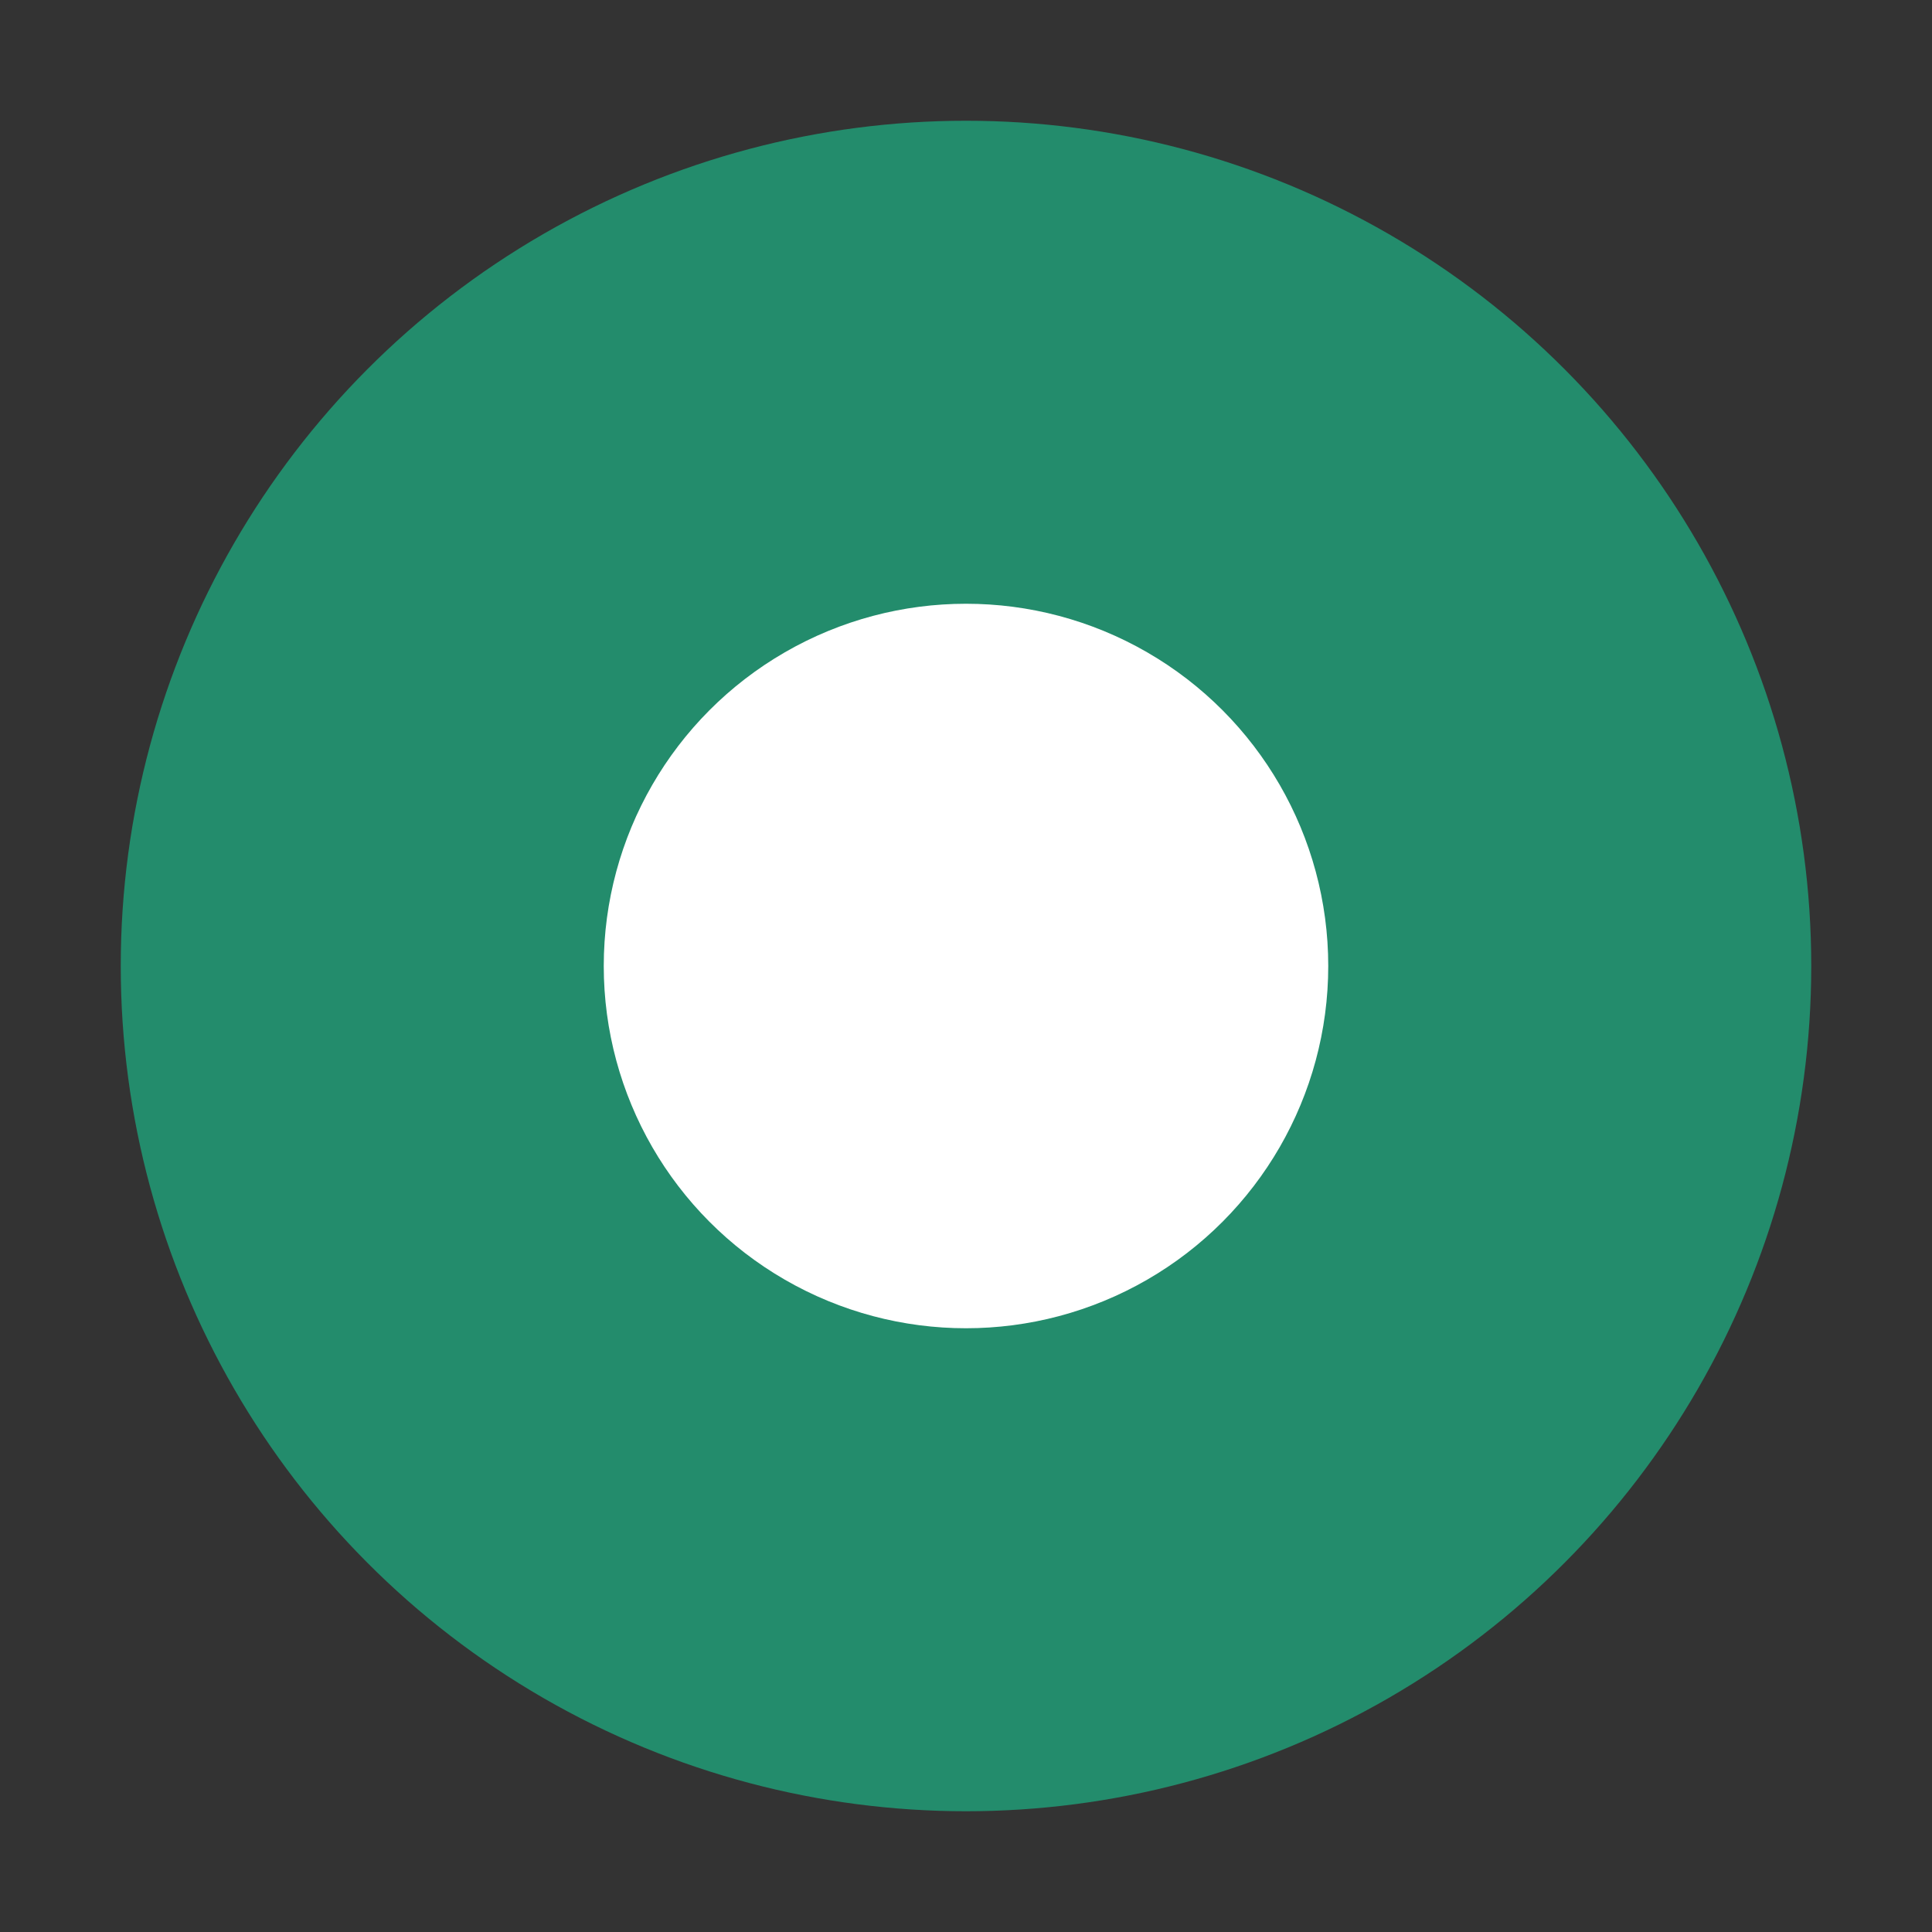 <svg width="16" height="16" viewBox="0 0 16 16" fill="none" xmlns="http://www.w3.org/2000/svg"><rect x="0" y="0" width="16" height="16" fill="#333333" stroke="none"/><g id="Icon/16/Added"><circle id="Ellipse 45" cx="8" cy="8" r="7" fill="#238C6C"/><circle id="Ellipse 46" cx="8" cy="8" r="3" fill="#fff"/></g></svg>